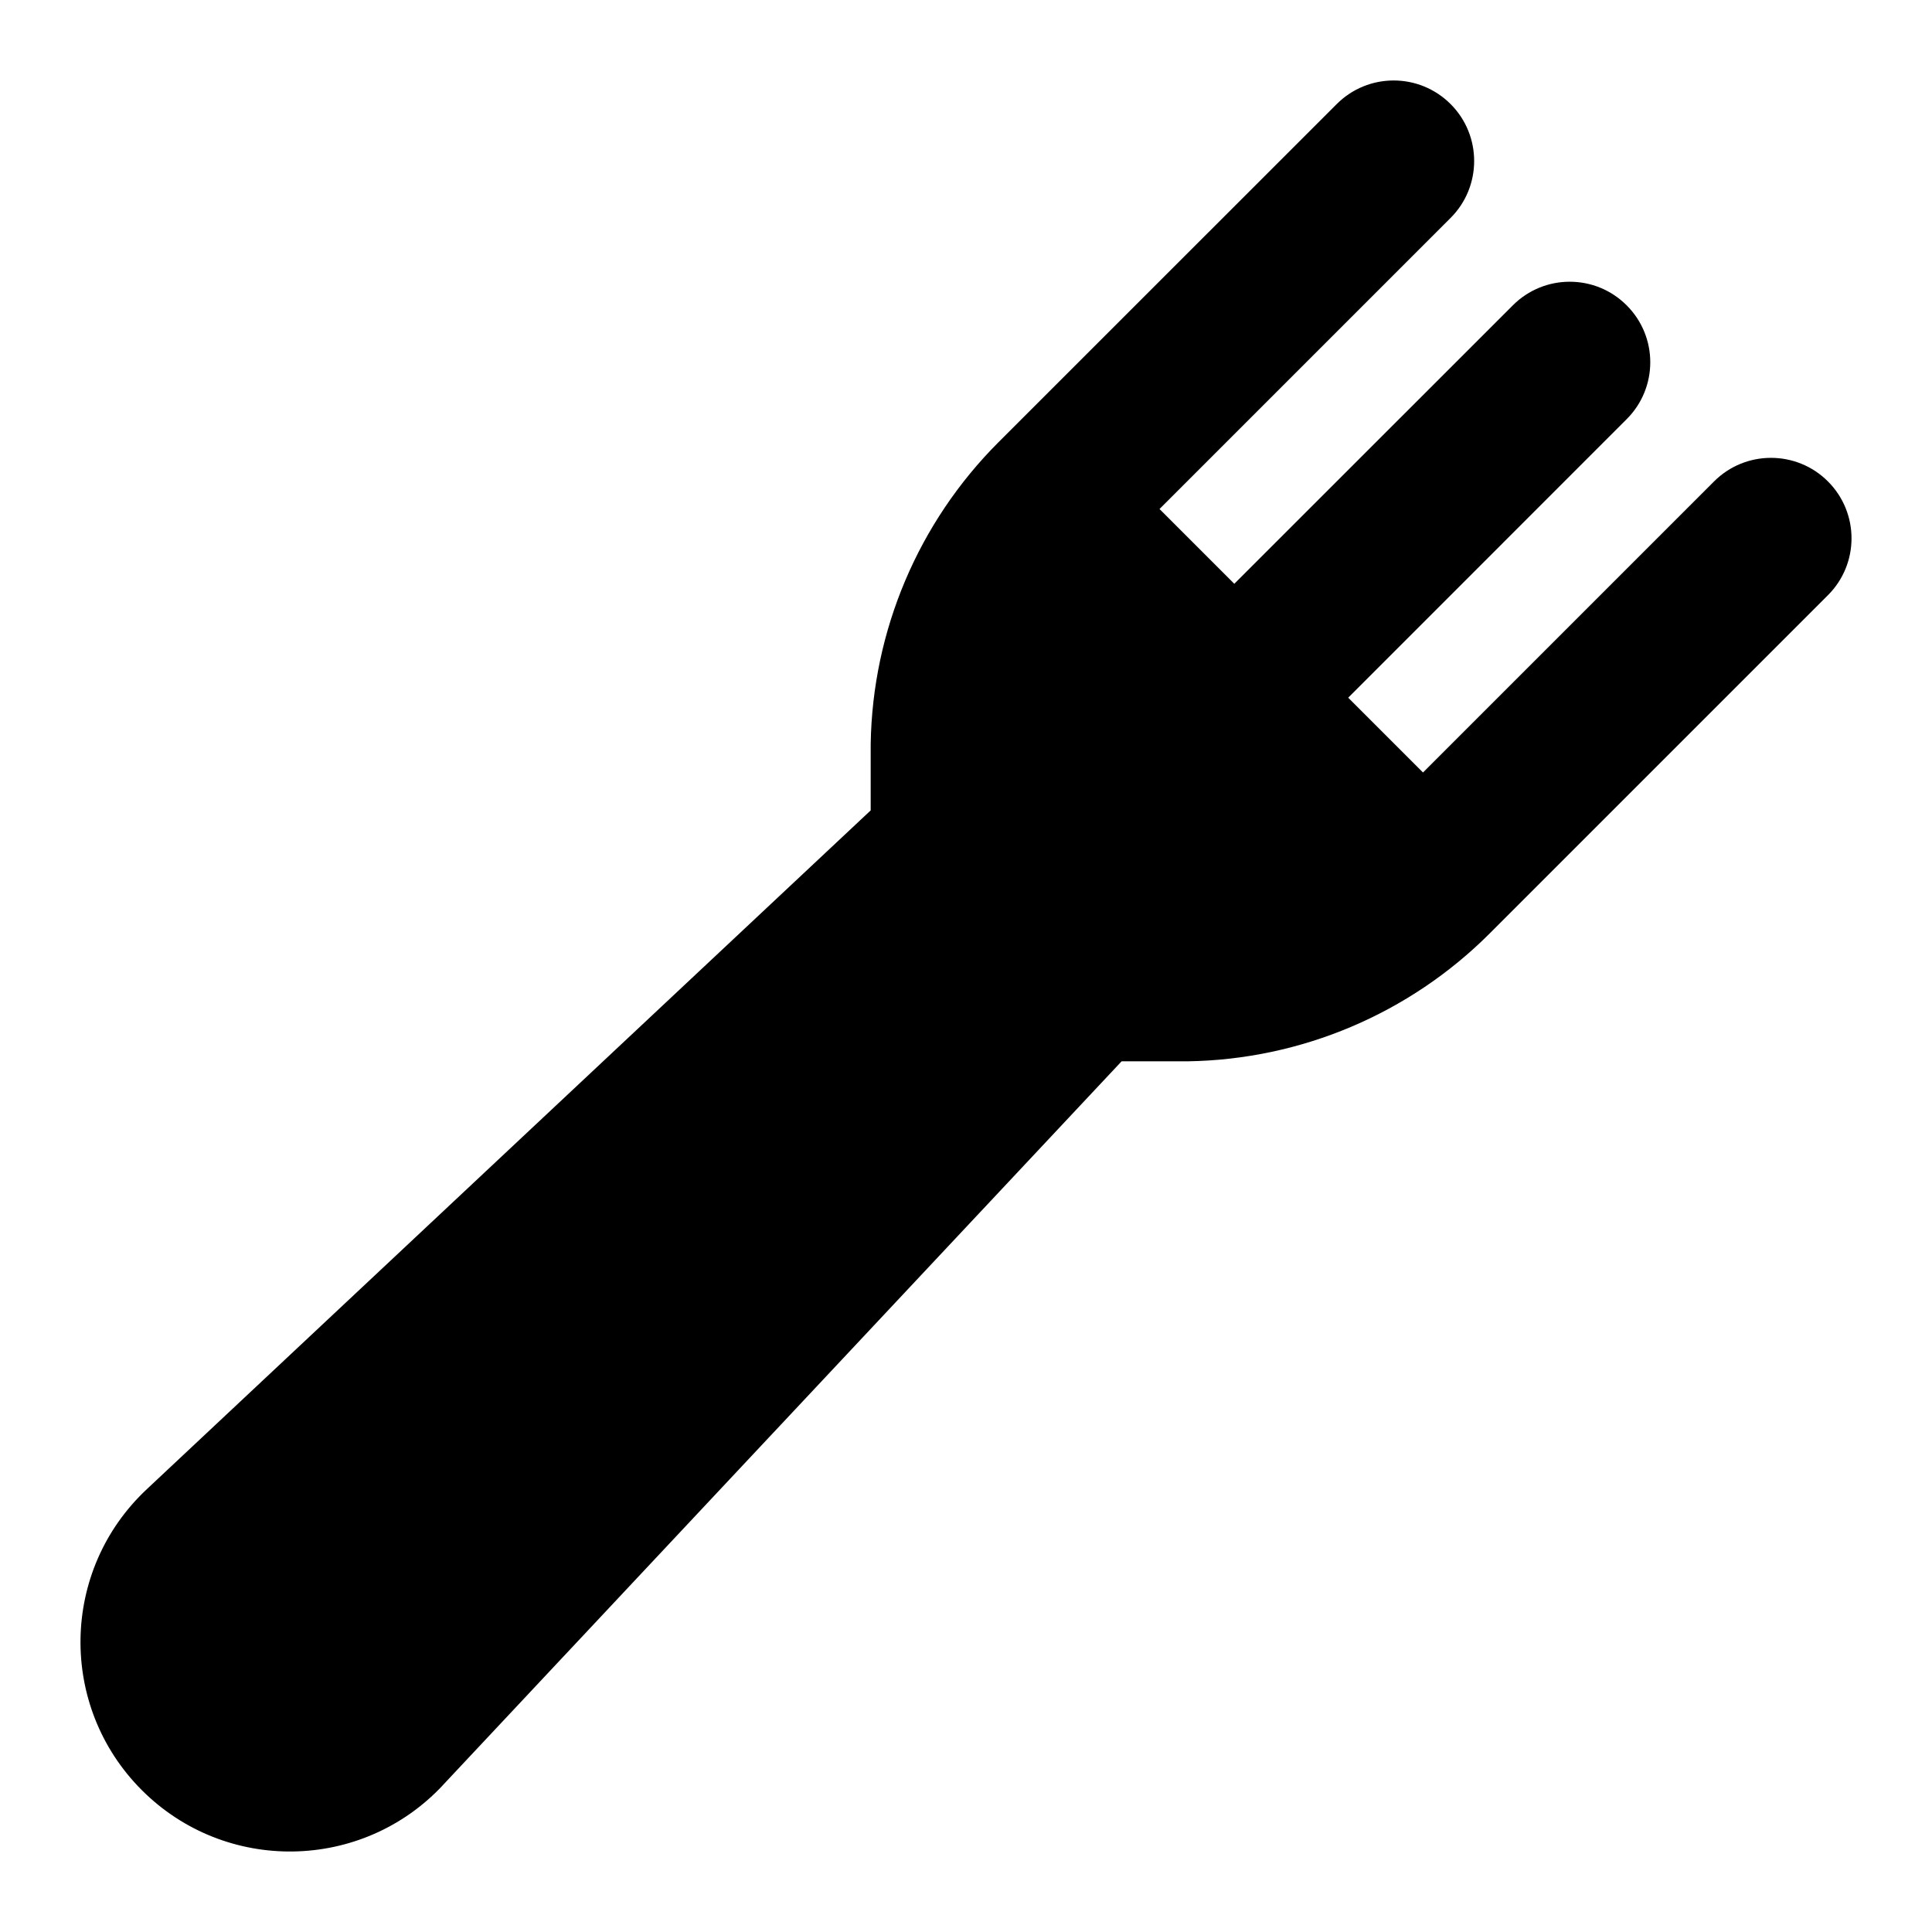 <svg width="24" height="24" viewBox="0 0 24 24" xmlns="http://www.w3.org/2000/svg">
    <path d="M18.02 1.293C18.41 1.683 18.41 2.317 18.02 2.707L14.404 6.323L15.333 7.252L18.793 3.793C19.183 3.402 19.817 3.402 20.207 3.793C20.598 4.183 20.598 4.817 20.207 5.207L16.748 8.667L17.677 9.596L21.293 5.98C21.683 5.59 22.317 5.59 22.707 5.98C23.098 6.371 23.098 7.004 22.707 7.394L18.504 11.597C17.509 12.592 16.164 13.162 14.757 13.184L14.741 13.184H13.933L5.502 22.175L5.502 22.176C4.497 23.25 2.802 23.278 1.762 22.238C0.722 21.198 0.75 19.504 1.824 18.499L10.816 10.067V9.259L10.816 9.243C10.838 7.835 11.407 6.491 12.402 5.495L16.605 1.293C16.996 0.902 17.629 0.902 18.02 1.293Z"/>
</svg>
